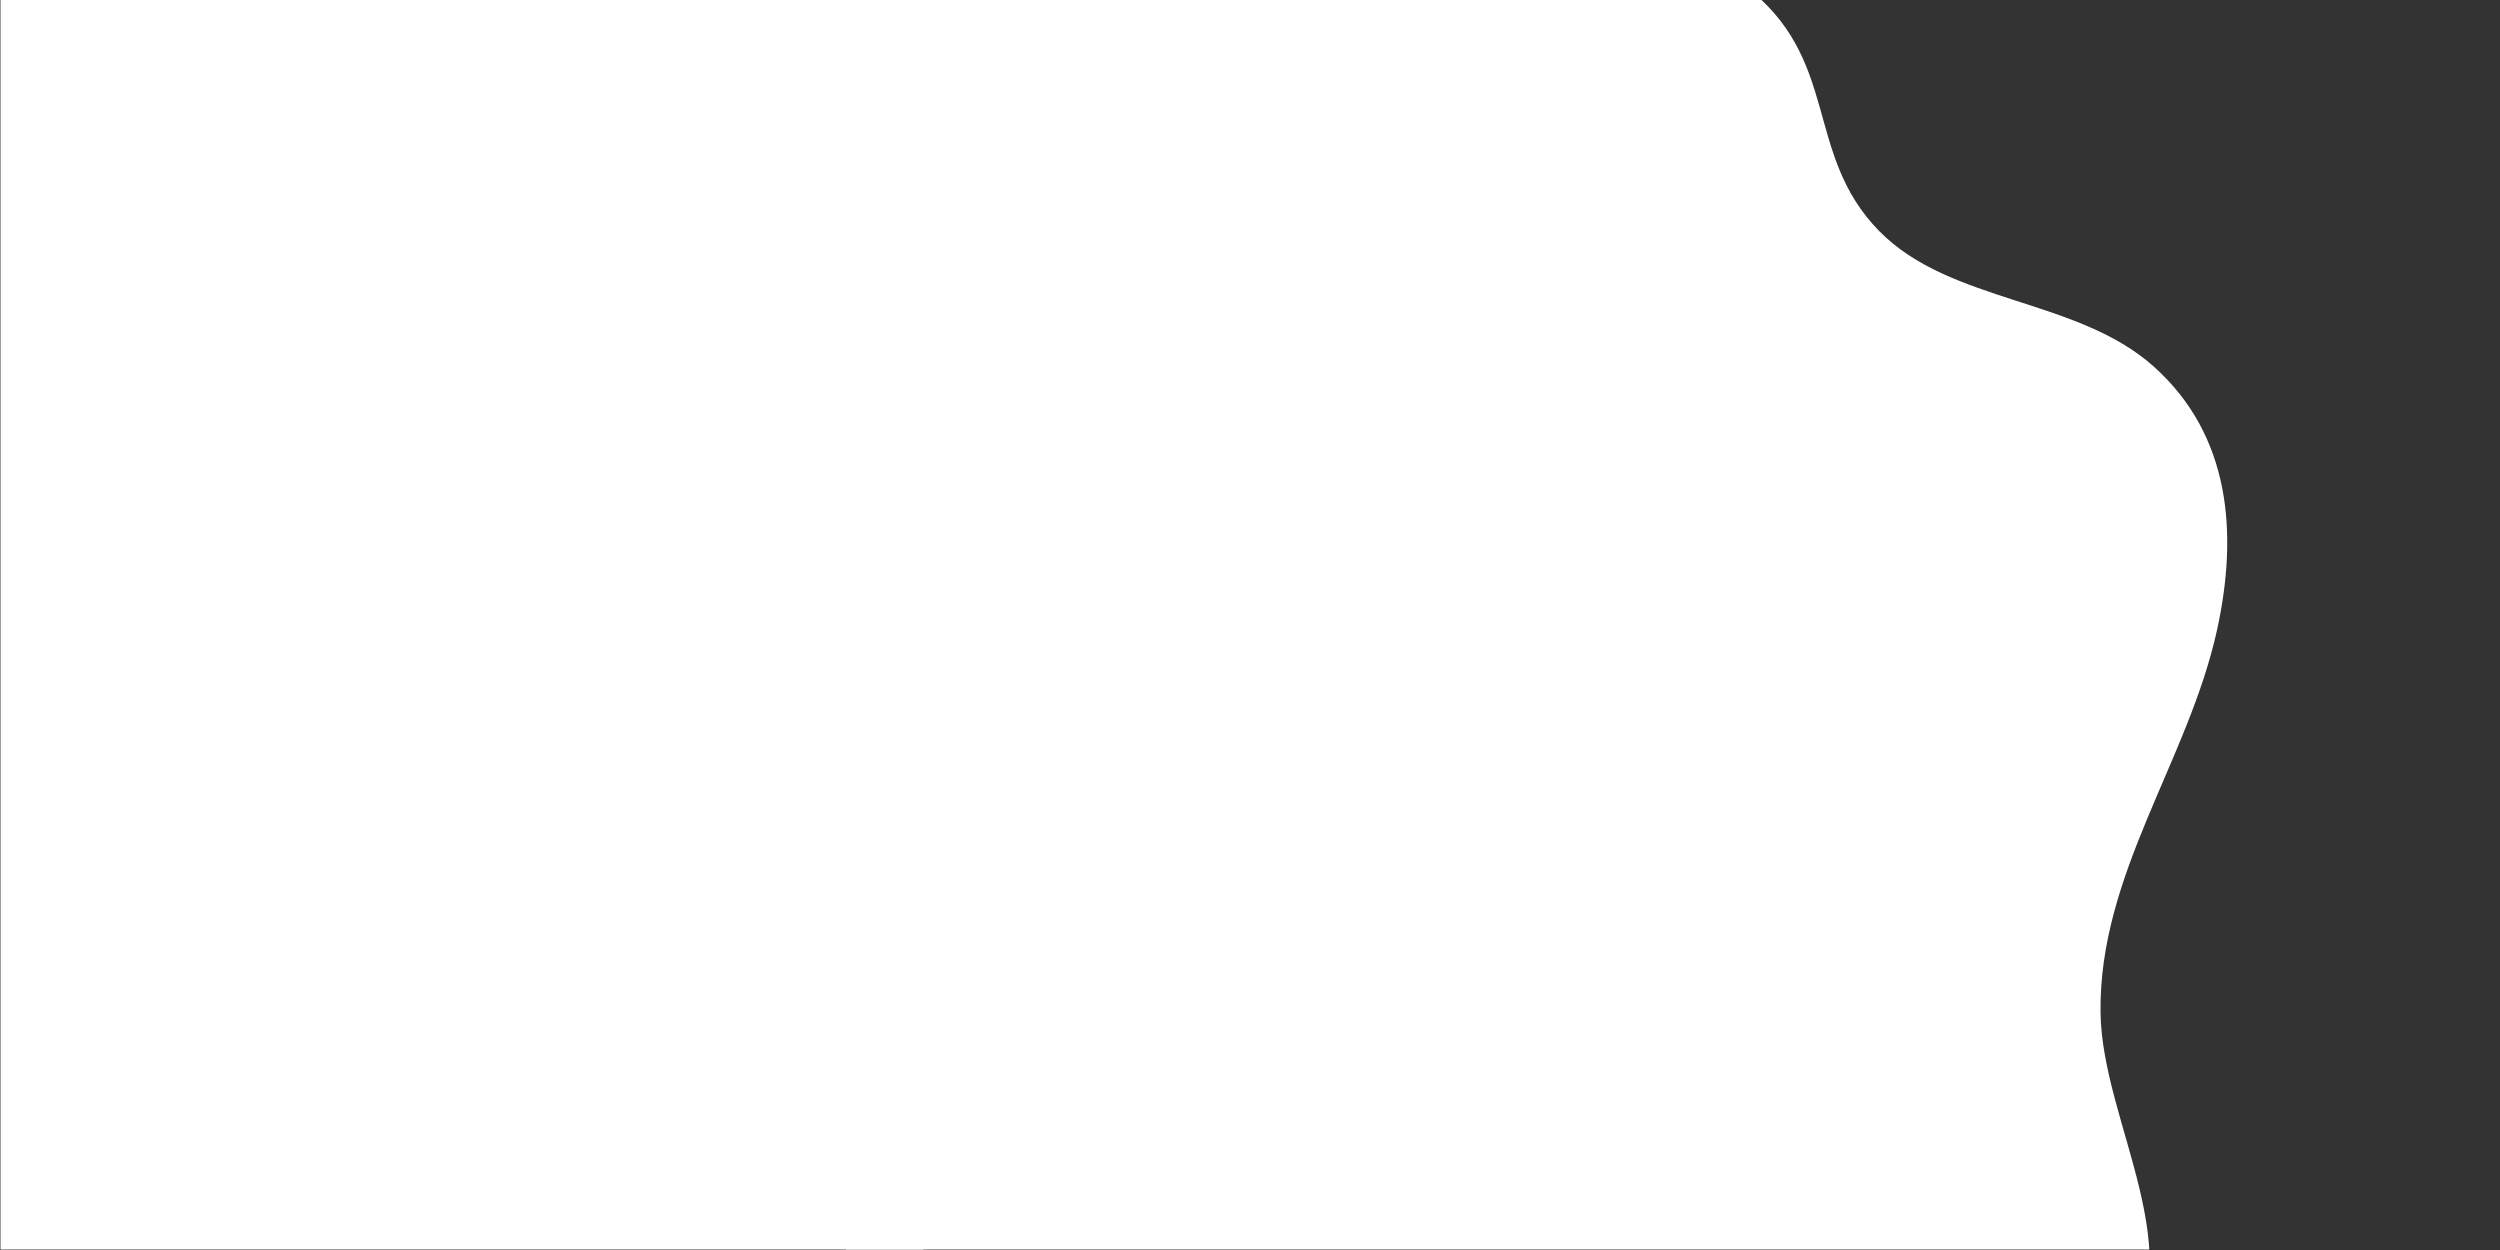 <svg xmlns="http://www.w3.org/2000/svg" xmlns:xlink="http://www.w3.org/1999/xlink" width="6912" zoomAndPan="magnify" viewBox="0 0 5184 2592" height="3456" preserveAspectRatio="xMidYMid meet" version="1.0"><rect x="0" y="0" width="5184" height="2592" fill="#333333" stroke="none"/><defs><clipPath id="c623b6371e"><path d="M 1385 0 L 4619 0 L 4619 2591 L 1385 2591 Z M 1385 0 " clip-rule="nonzero"/></clipPath><clipPath id="759b33af7e"><path d="M 1574.324 -477.844 L 4975.809 95.43 L 4407.73 3466.078 L 1006.246 2892.805 Z M 1574.324 -477.844 " clip-rule="nonzero"/></clipPath><clipPath id="d864bc0fb7"><path d="M 1574.324 -477.844 L 4975.809 95.43 L 4407.73 3466.078 L 1006.246 2892.805 Z M 1574.324 -477.844 " clip-rule="nonzero"/></clipPath><clipPath id="bc63715fa1"><path d="M 1 0 L 1914.852 0 L 1914.852 2591 L 1 2591 Z M 1 0 " clip-rule="nonzero"/></clipPath></defs><g clip-path="url(#c623b6371e)"><g clip-path="url(#759b33af7e)"><g clip-path="url(#d864bc0fb7)"><path fill="#ffffff" d="M 1812.629 63.129 C 1967.688 -140.238 2241.328 -107.539 2465.531 -48.281 C 2716.047 18.098 2858.637 -27.66 3094.316 -116.109 C 3285.578 -187.887 3446.195 -157.461 3614.906 -31.727 C 3818.707 120.727 3738.391 318.57 3897.141 479.535 C 4044.379 629.168 4306.676 617.676 4465.891 759.93 C 4625.652 902.949 4641.055 1106.188 4597.285 1306.168 C 4537.285 1578.566 4352.363 1811.797 4355.648 2098.887 C 4358.27 2330.172 4553.699 2599.988 4396.98 2817.168 C 4103.723 3223.387 3483.781 2737.074 3121.848 2742.512 C 2730.215 2748.98 2083.777 3072.859 1781.391 2637.383 C 1647.395 2445.023 1779.148 2196.797 1809.867 1994.617 C 1852.59 1713.266 1770.969 1612.273 1606.008 1396.578 C 1447.02 1189.27 1312.332 1076.648 1431.477 823.613 C 1502.68 671.875 1725.25 673.148 1783.41 574.914 C 1854.453 452.004 1724.086 178.391 1812.629 63.129 Z M 1812.629 63.129 " fill-opacity="1" fill-rule="nonzero"/></g></g></g><g clip-path="url(#bc63715fa1)"><path fill="#ffffff" d="M -765.836 -85.316 L 1914.867 -85.316 L 1914.867 2729.008 L -765.836 2729.008 Z M -765.836 -85.316 " fill-opacity="1" fill-rule="nonzero"/></g></svg>